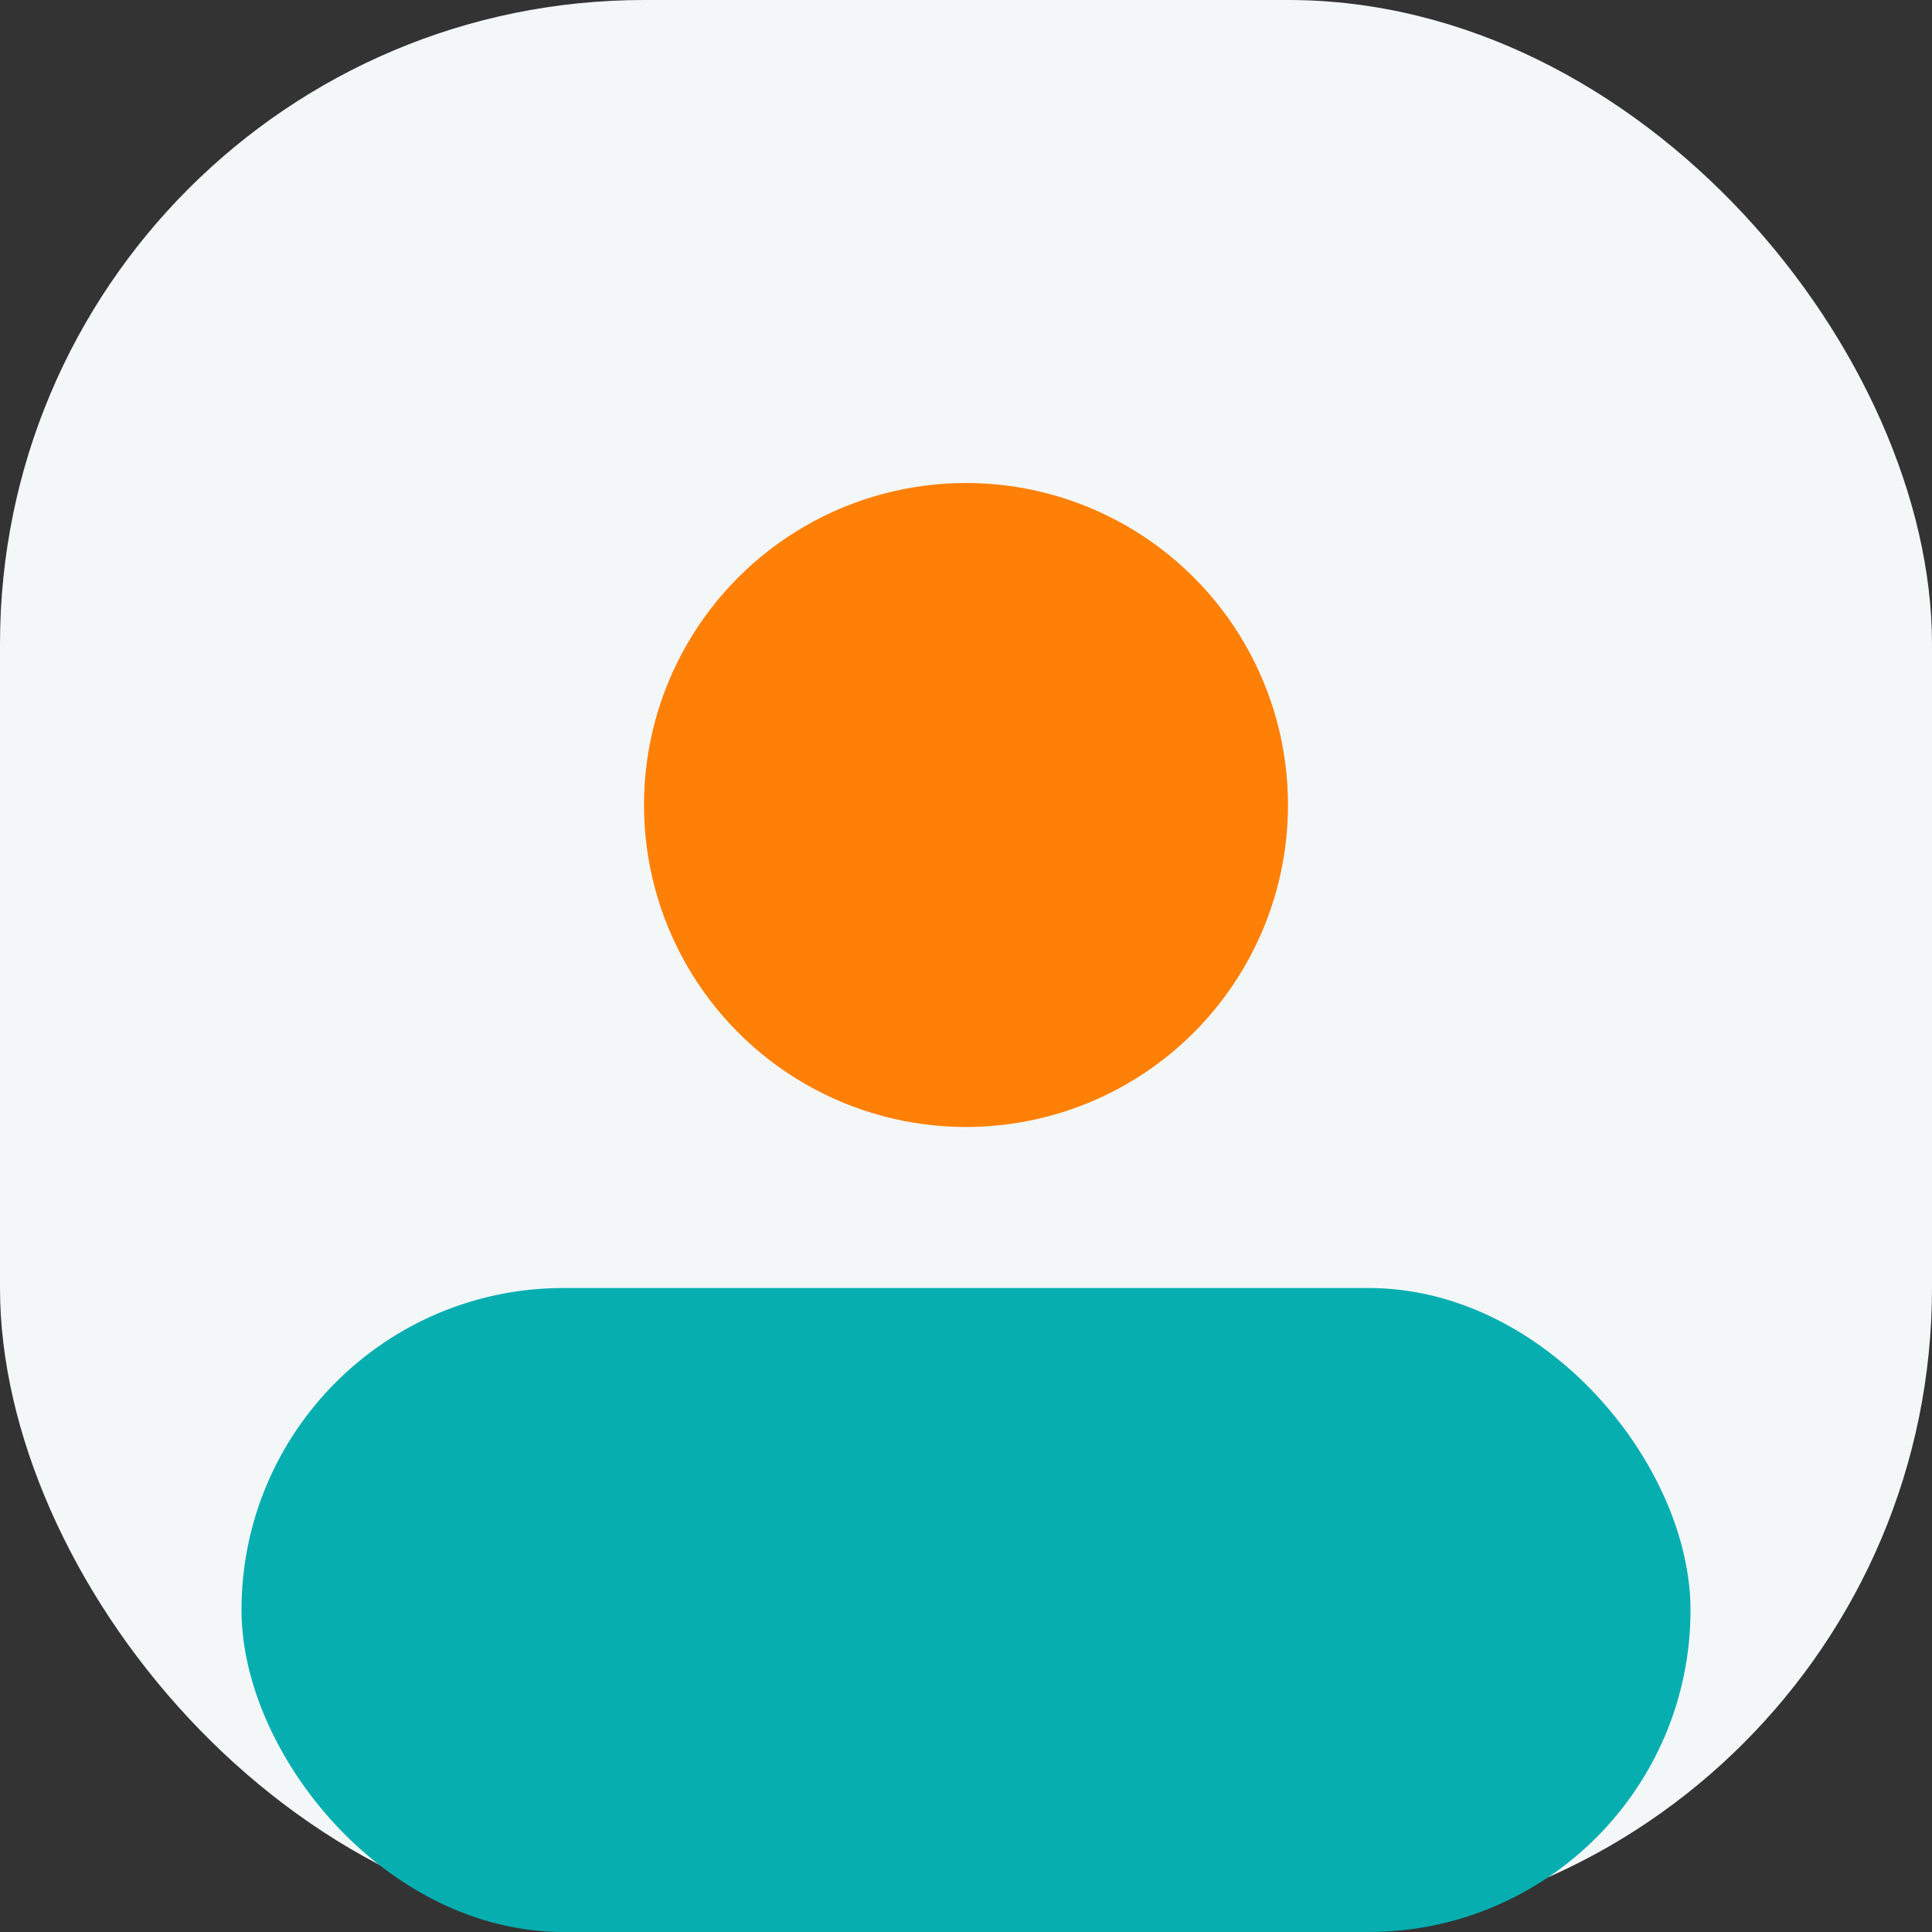 <svg width="24" height="24" viewBox="0 0 24 24" fill="none" xmlns="http://www.w3.org/2000/svg">
<rect x="0" y="0" width="24" height="24" fill="#333333" stroke="none"/>
<g id="Group 1193">
<rect id="Rectangle 699" width="24" height="24" rx="8" fill="#F3F7F8"/>
<rect id="Rectangle 700" x="3" y="16" width="18" height="8" rx="4" fill="#06AEB0"/>
<circle id="Ellipse 42" cx="12" cy="10" r="4" fill="#FF8007"/>
</g>
</svg>

